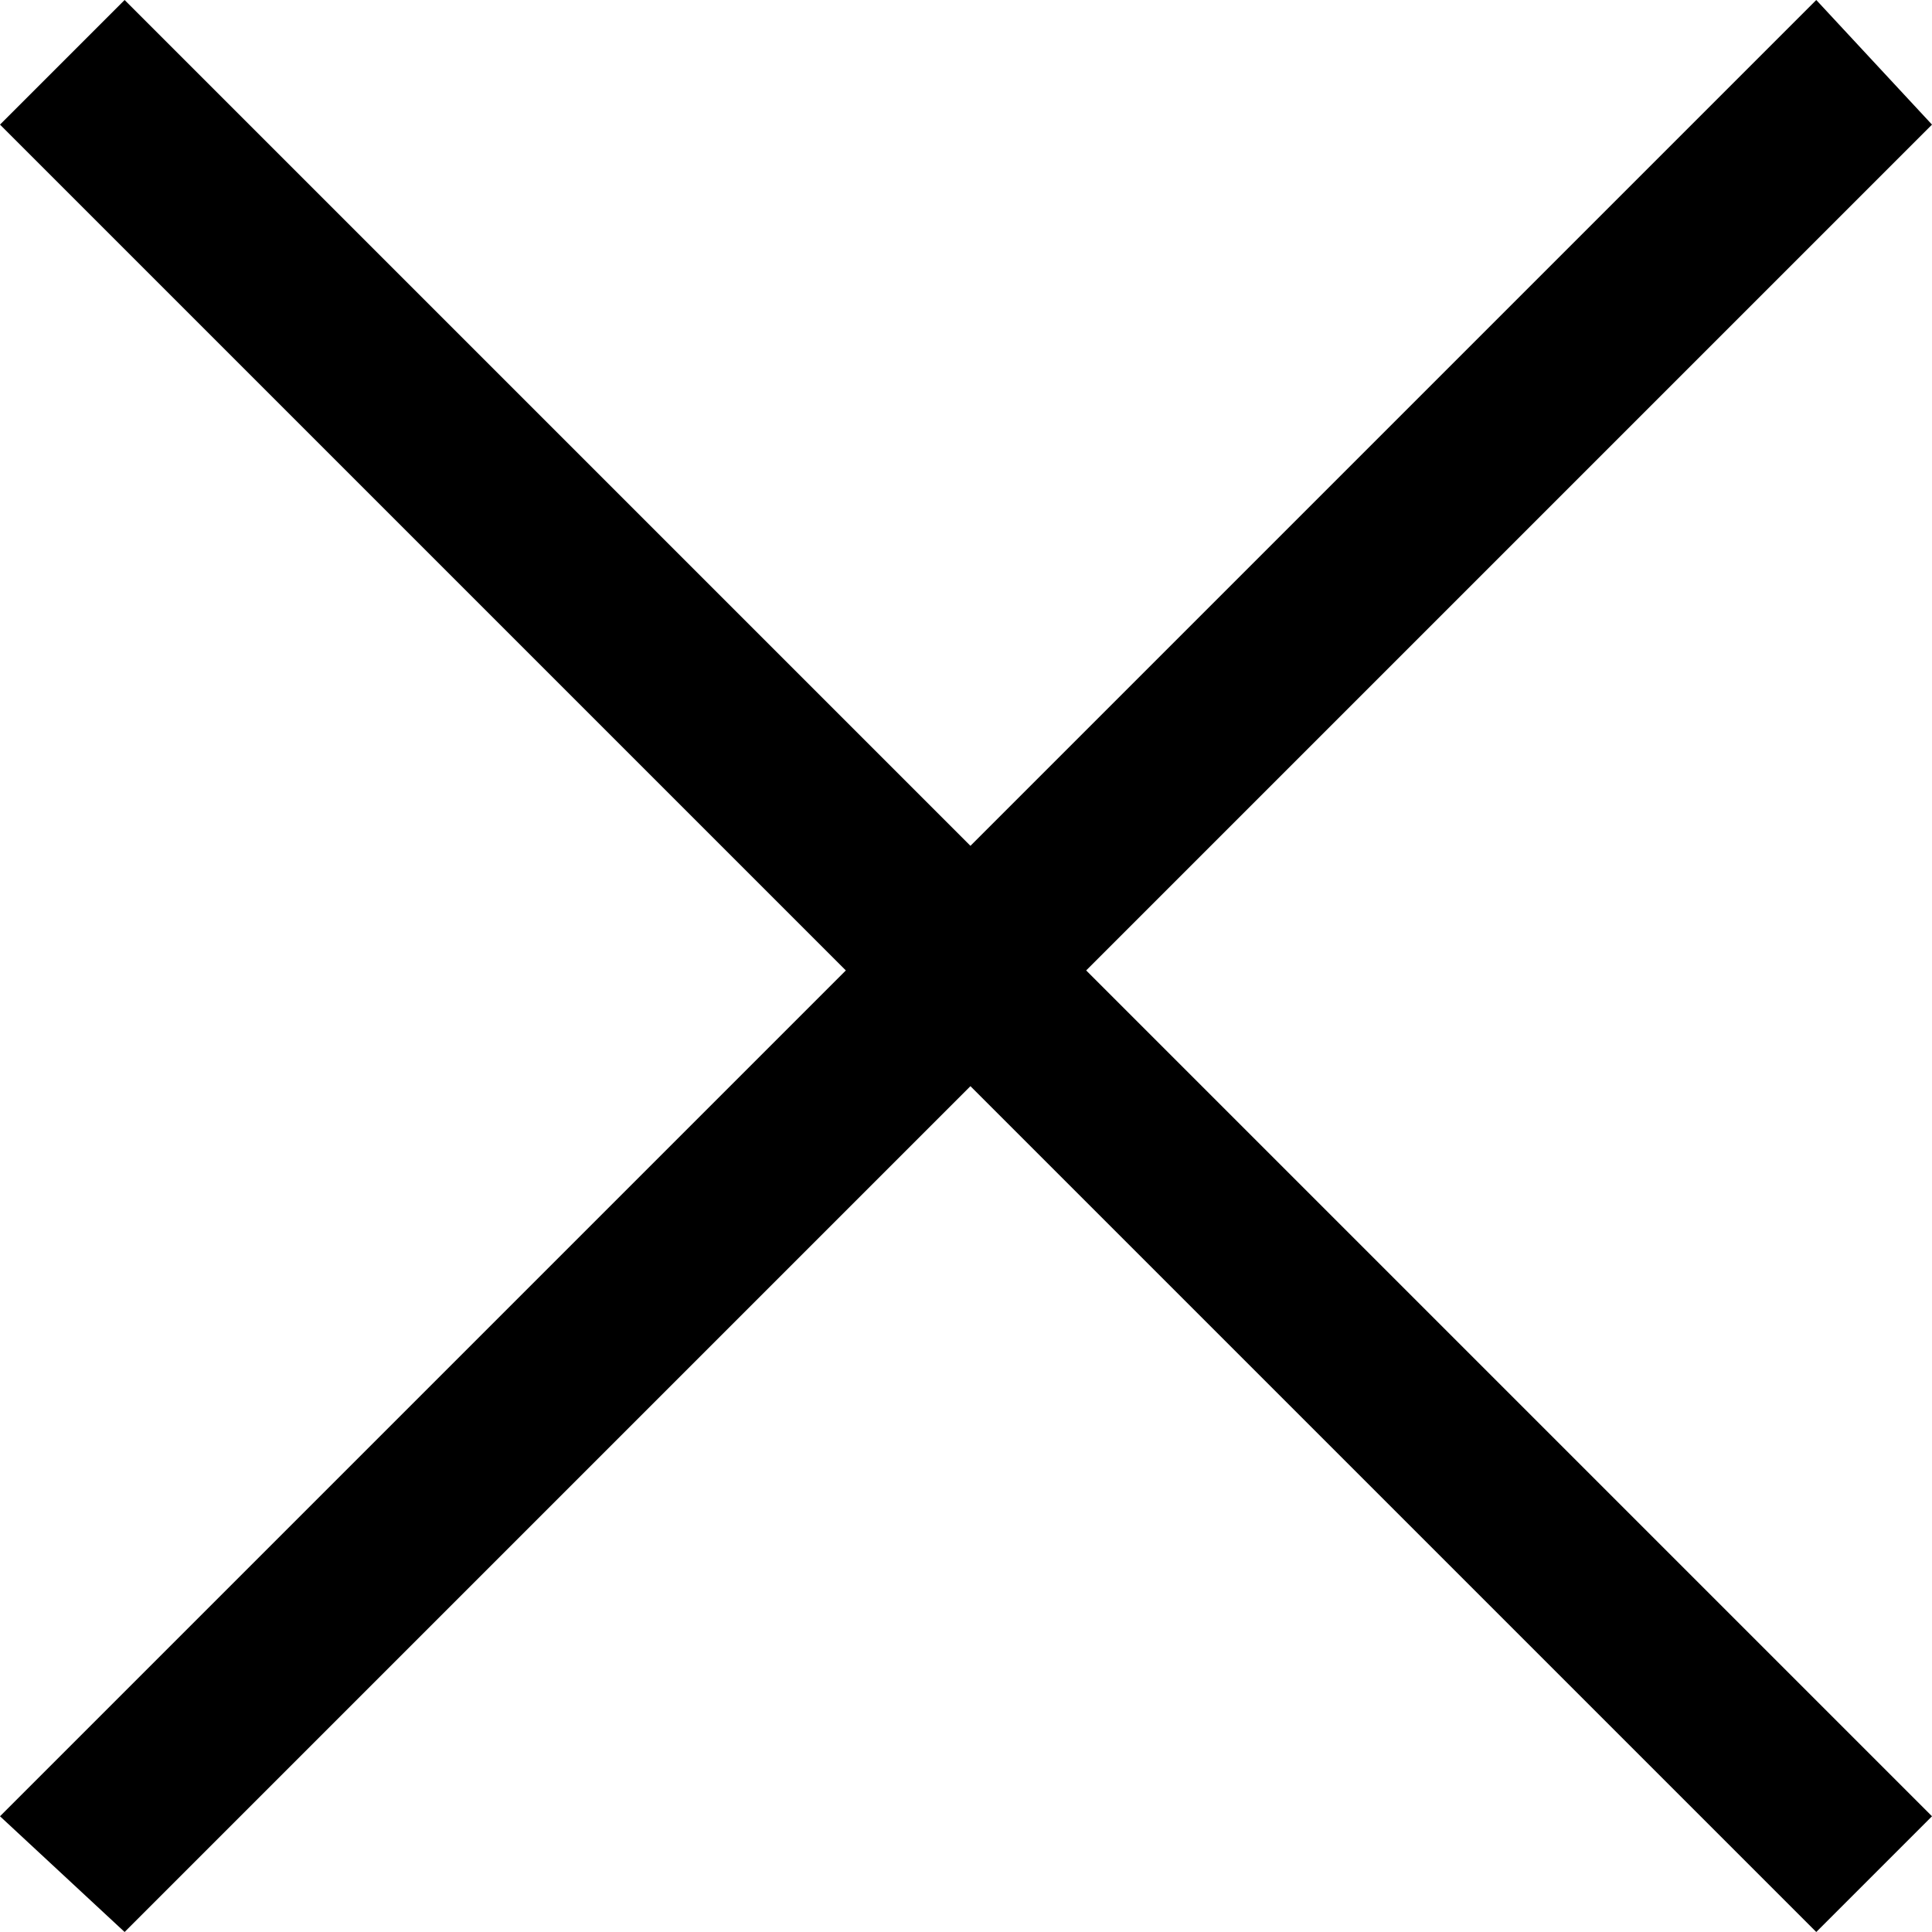 <svg width="20" height="20" viewBox="0 0 20 20" fill="none" xmlns="http://www.w3.org/2000/svg">
<path fill-rule="evenodd" clip-rule="evenodd" d="M1.29 20L10.046 11.244L18.802 20L20 18.802L11.244 10.046L20 1.29L18.802 0L10.046 8.756L1.29 0L0 1.29L8.756 10.046L0 18.802L1.29 20Z" fill="black"/>
</svg>
